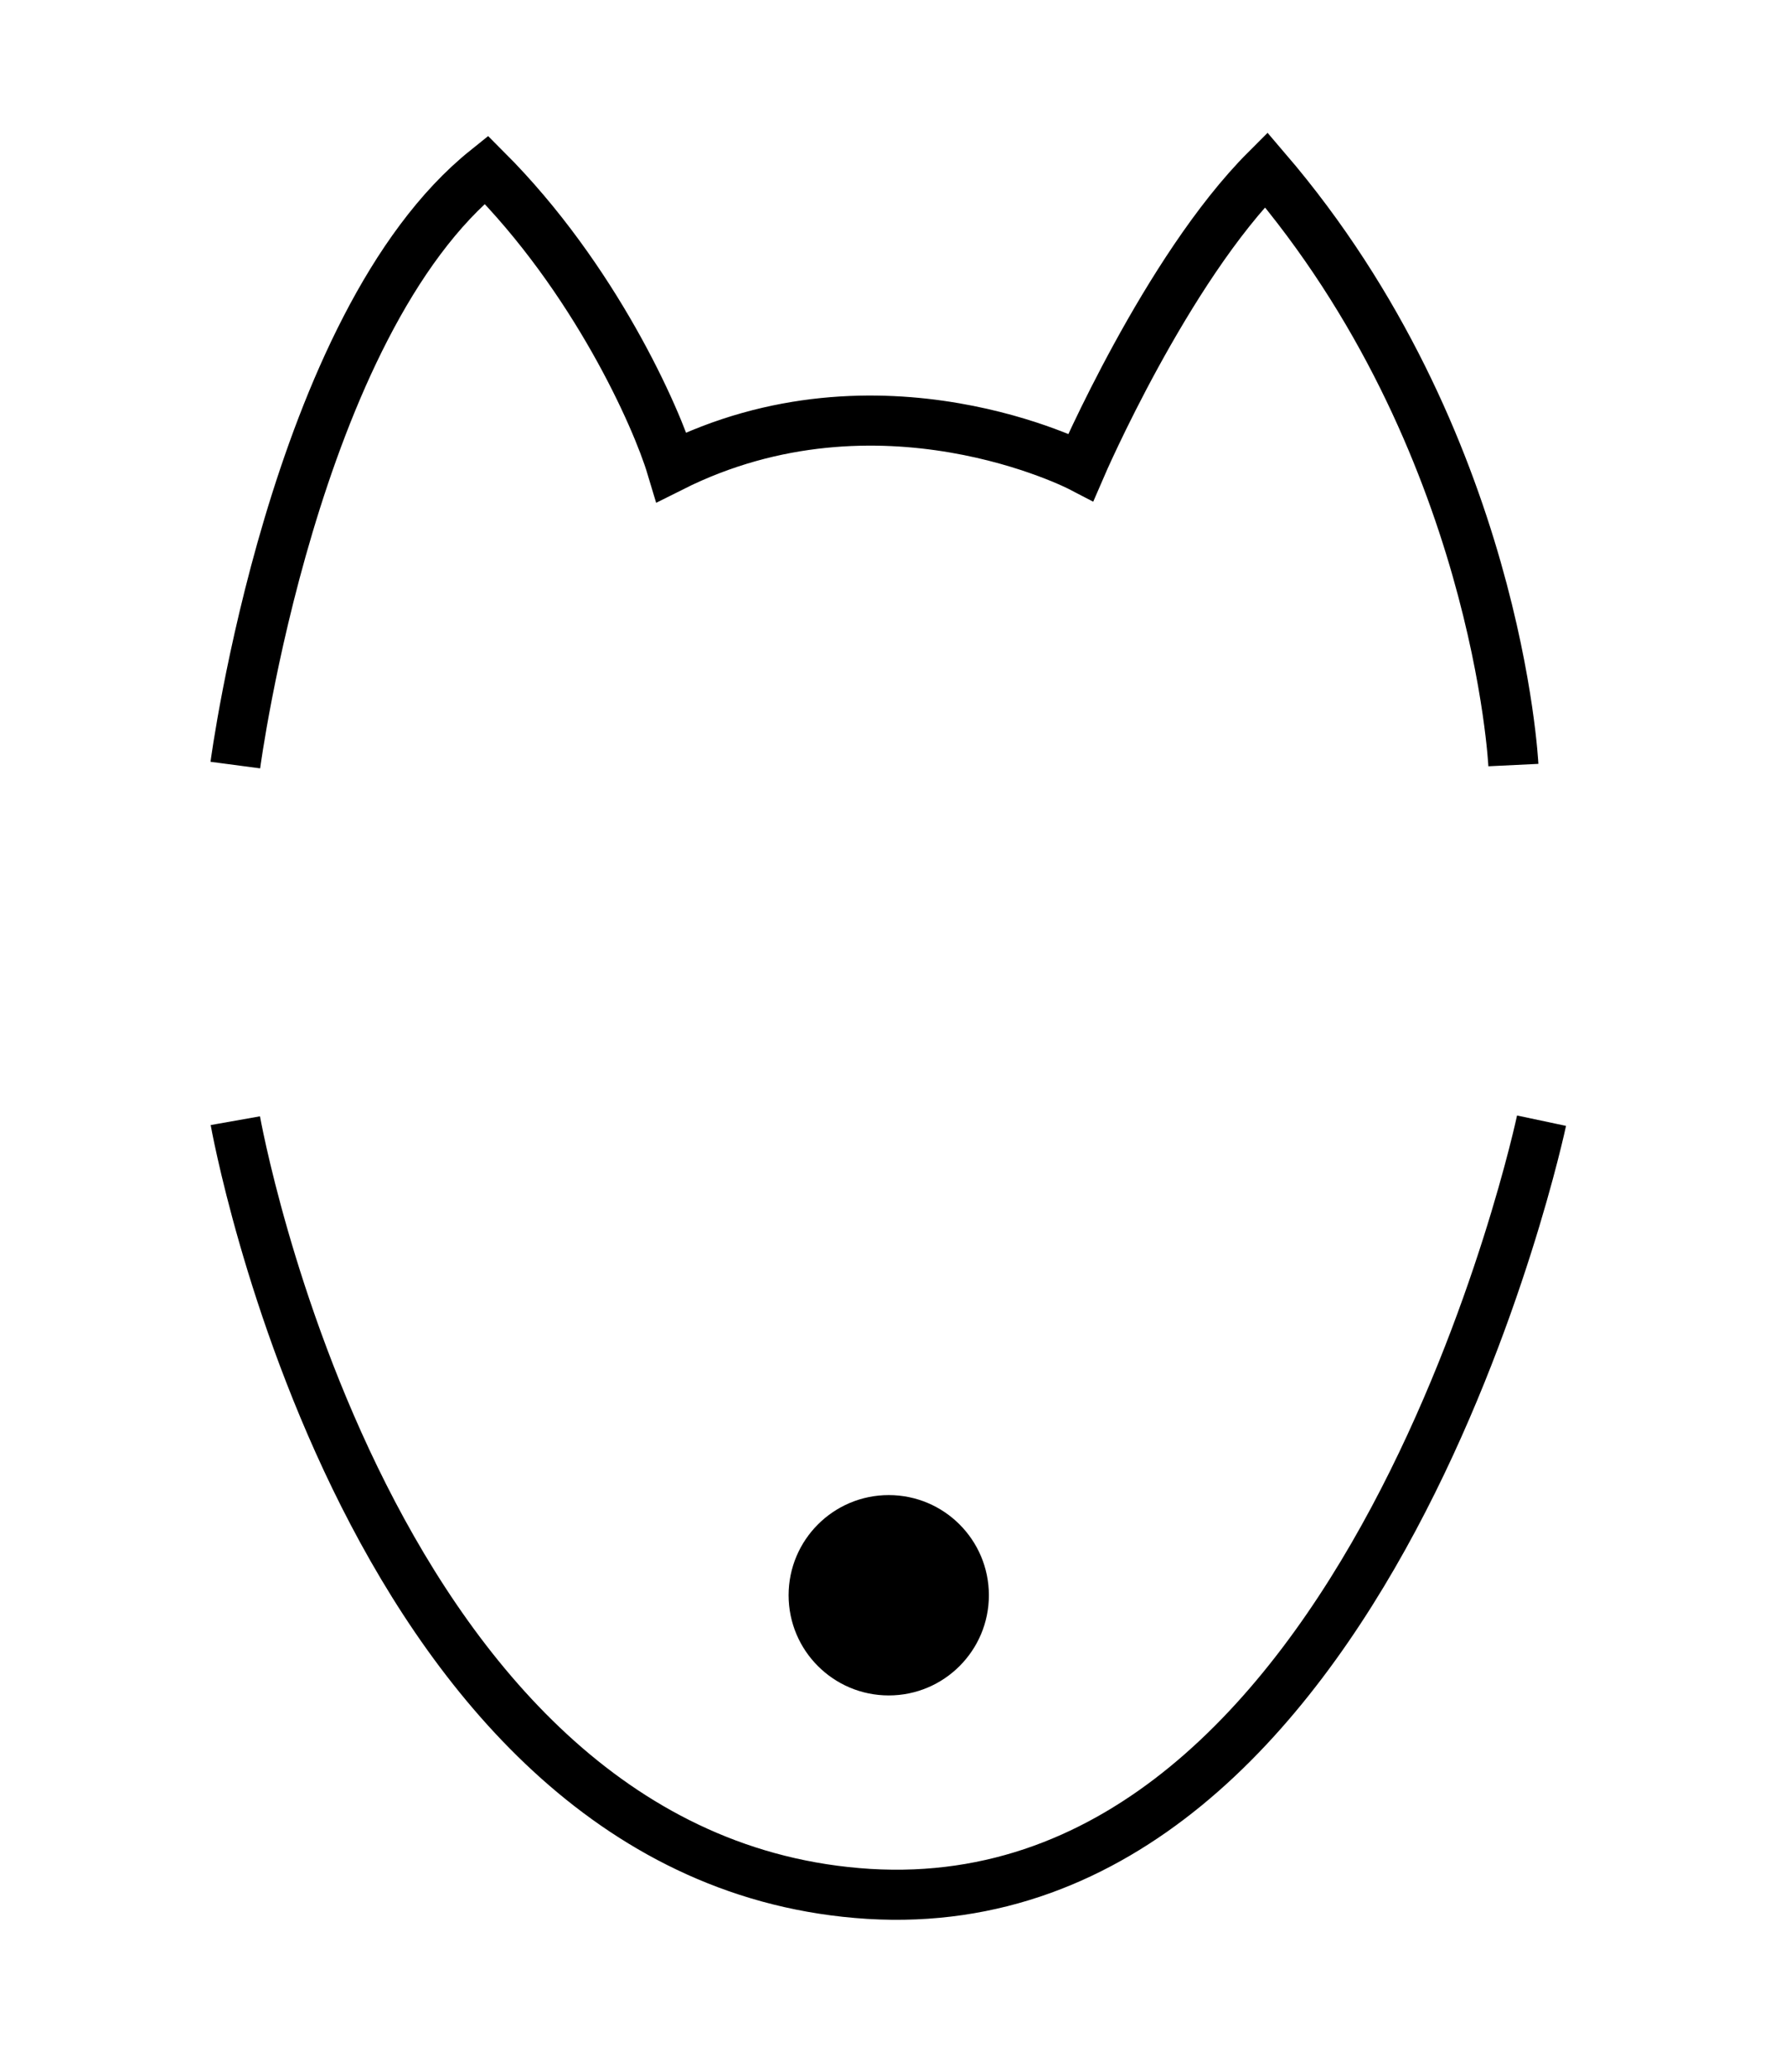 <svg id="图层_1" xmlns="http://www.w3.org/2000/svg" viewBox="0 0 285.2 330.9"><style>.st0{fill:#fff}.st1{fill:none;stroke:#000;stroke-width:8;stroke-miterlimit:10}</style><path class="st1" d="M37.6 179s21 118.5 101.2 123.5C219.1 307.4 246.3 179 246.3 179"/><circle cx="142" cy="254.8" r="16"/><path class="st1" d="M37.6 122.2s9.3-70.4 40.1-95.1c17.3 17.3 27.2 39.5 29.6 47.5 33.3-16.7 65.4 0 65.4 0s13.6-31.5 29.6-47.5c37 43.2 39.5 95.1 39.5 95.1"/></svg>